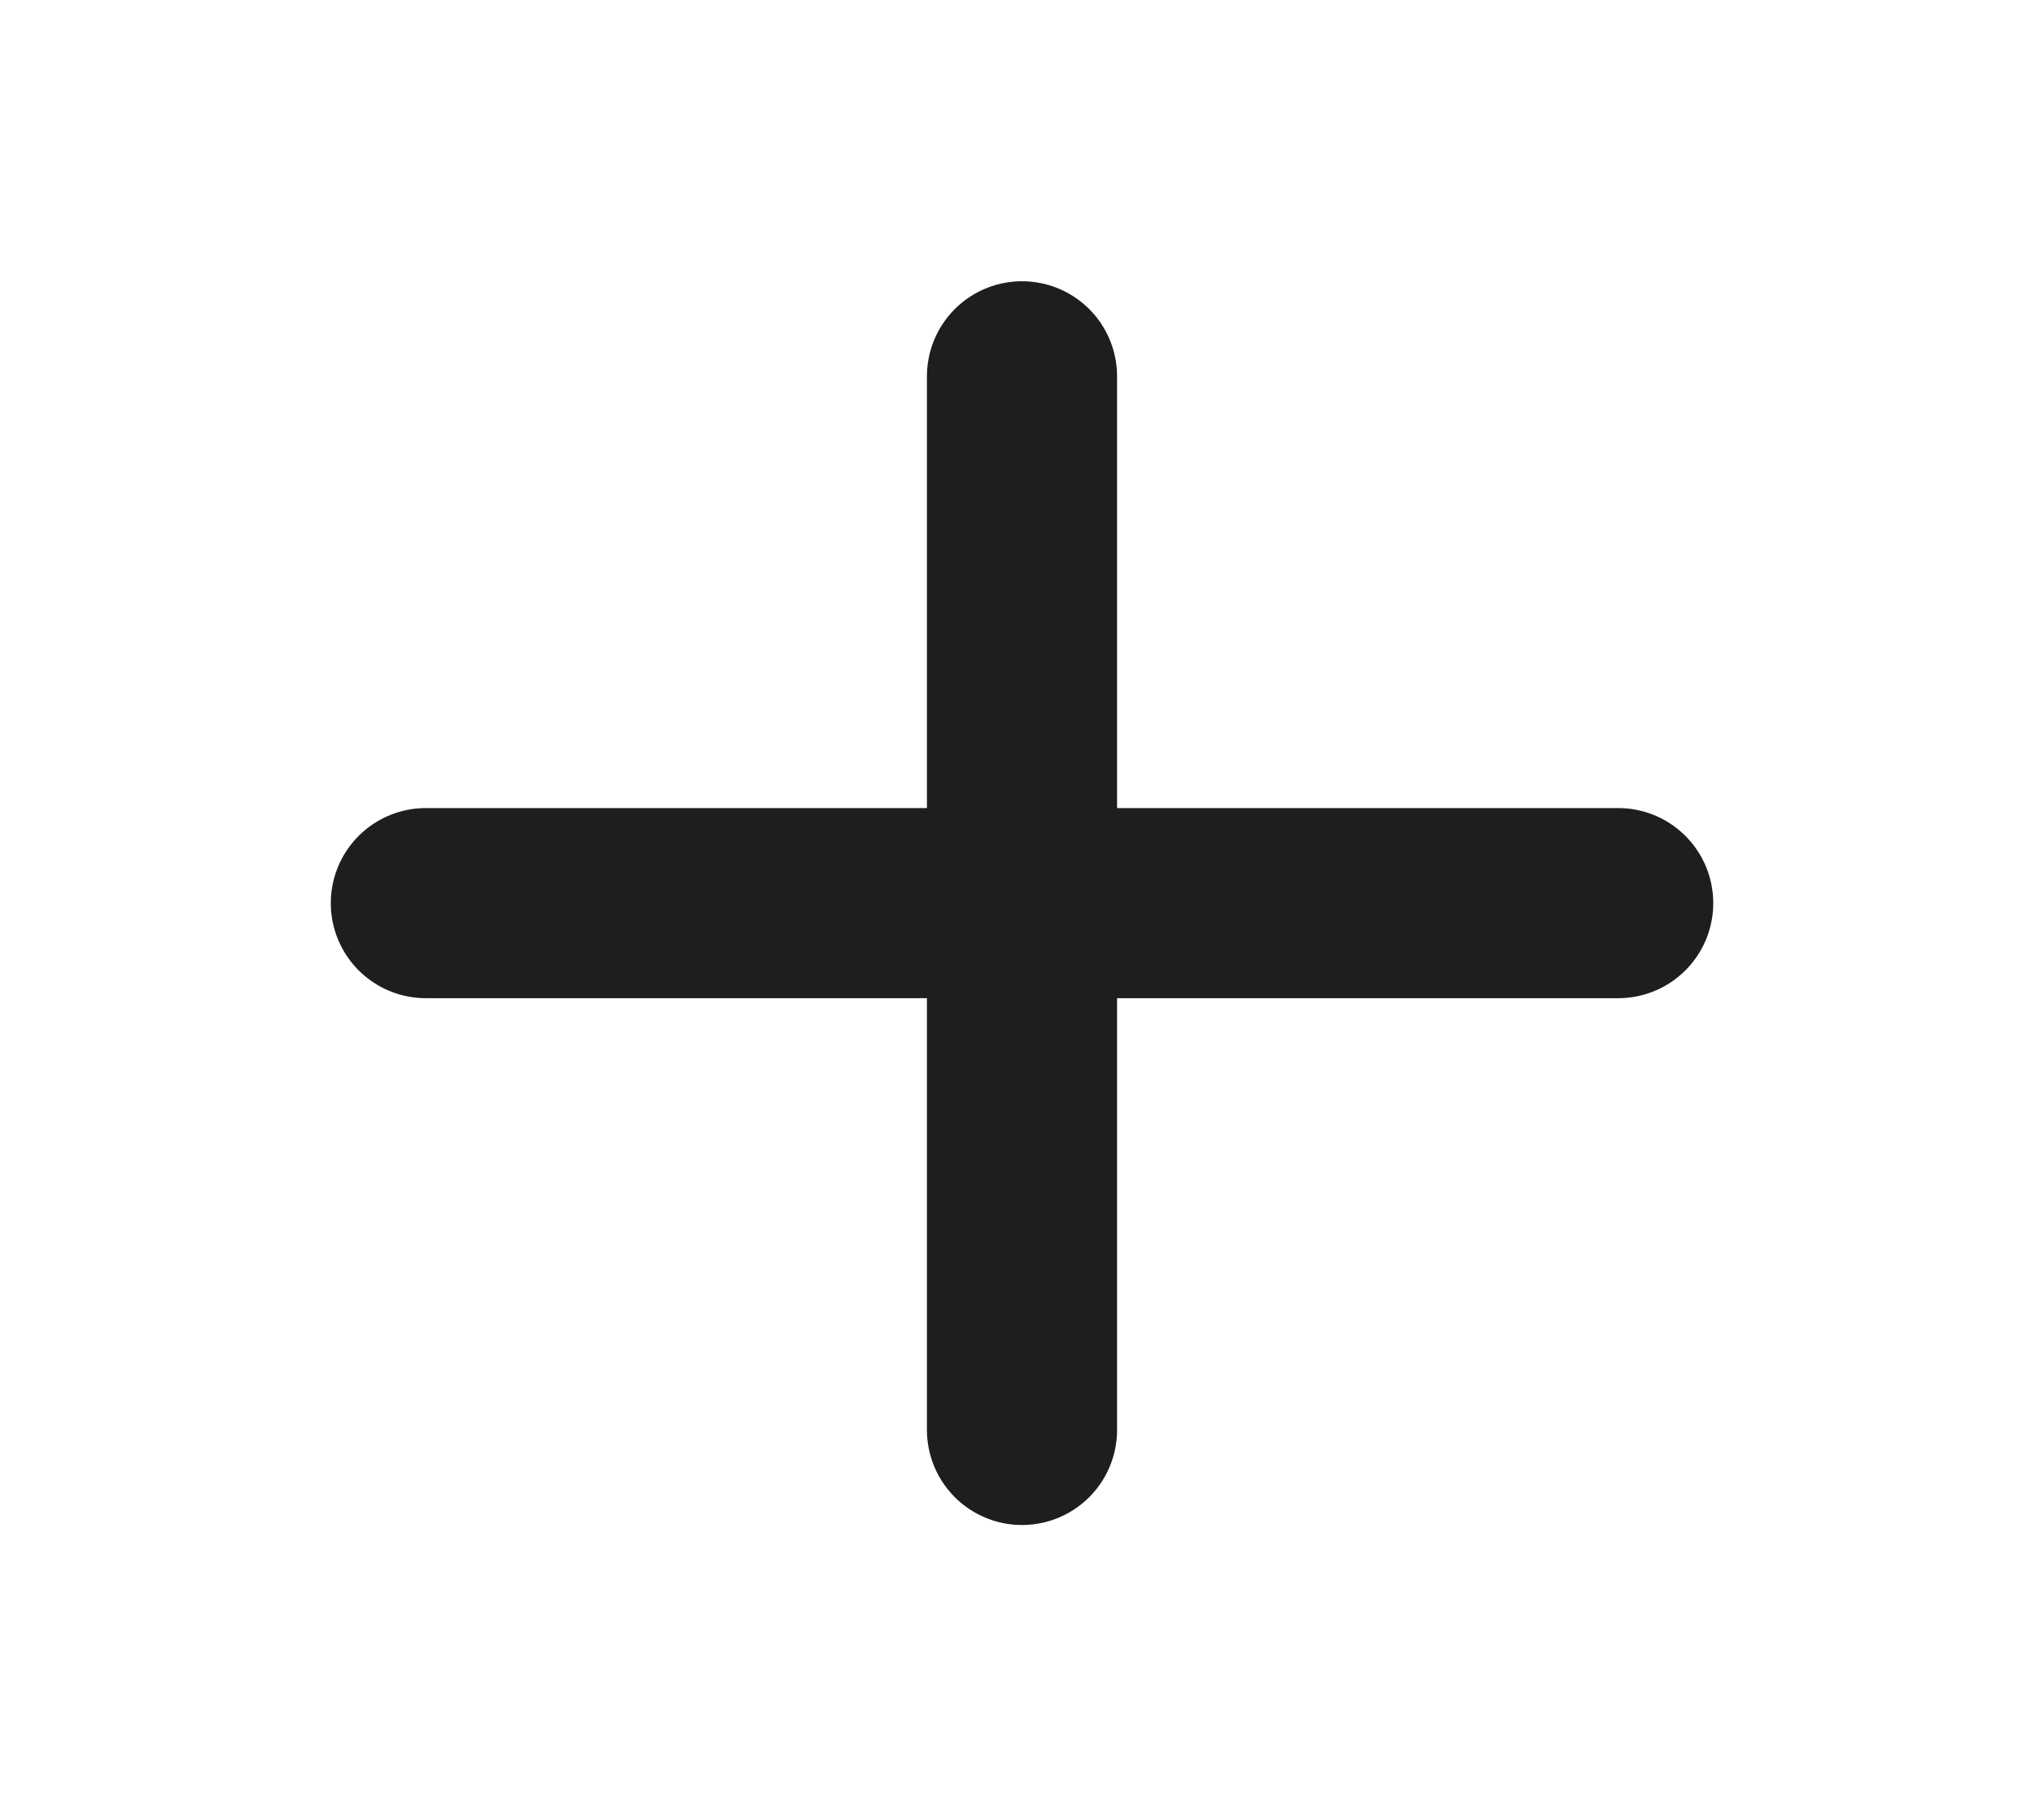<svg width="43" height="38" viewBox="0 0 43 38" fill="none" xmlns="http://www.w3.org/2000/svg">
<path d="M21.5 7.917V30.083M8.959 19H34.042" stroke="#1E1E1E" stroke-width="4" stroke-linecap="round" stroke-linejoin="round"/>
</svg>
